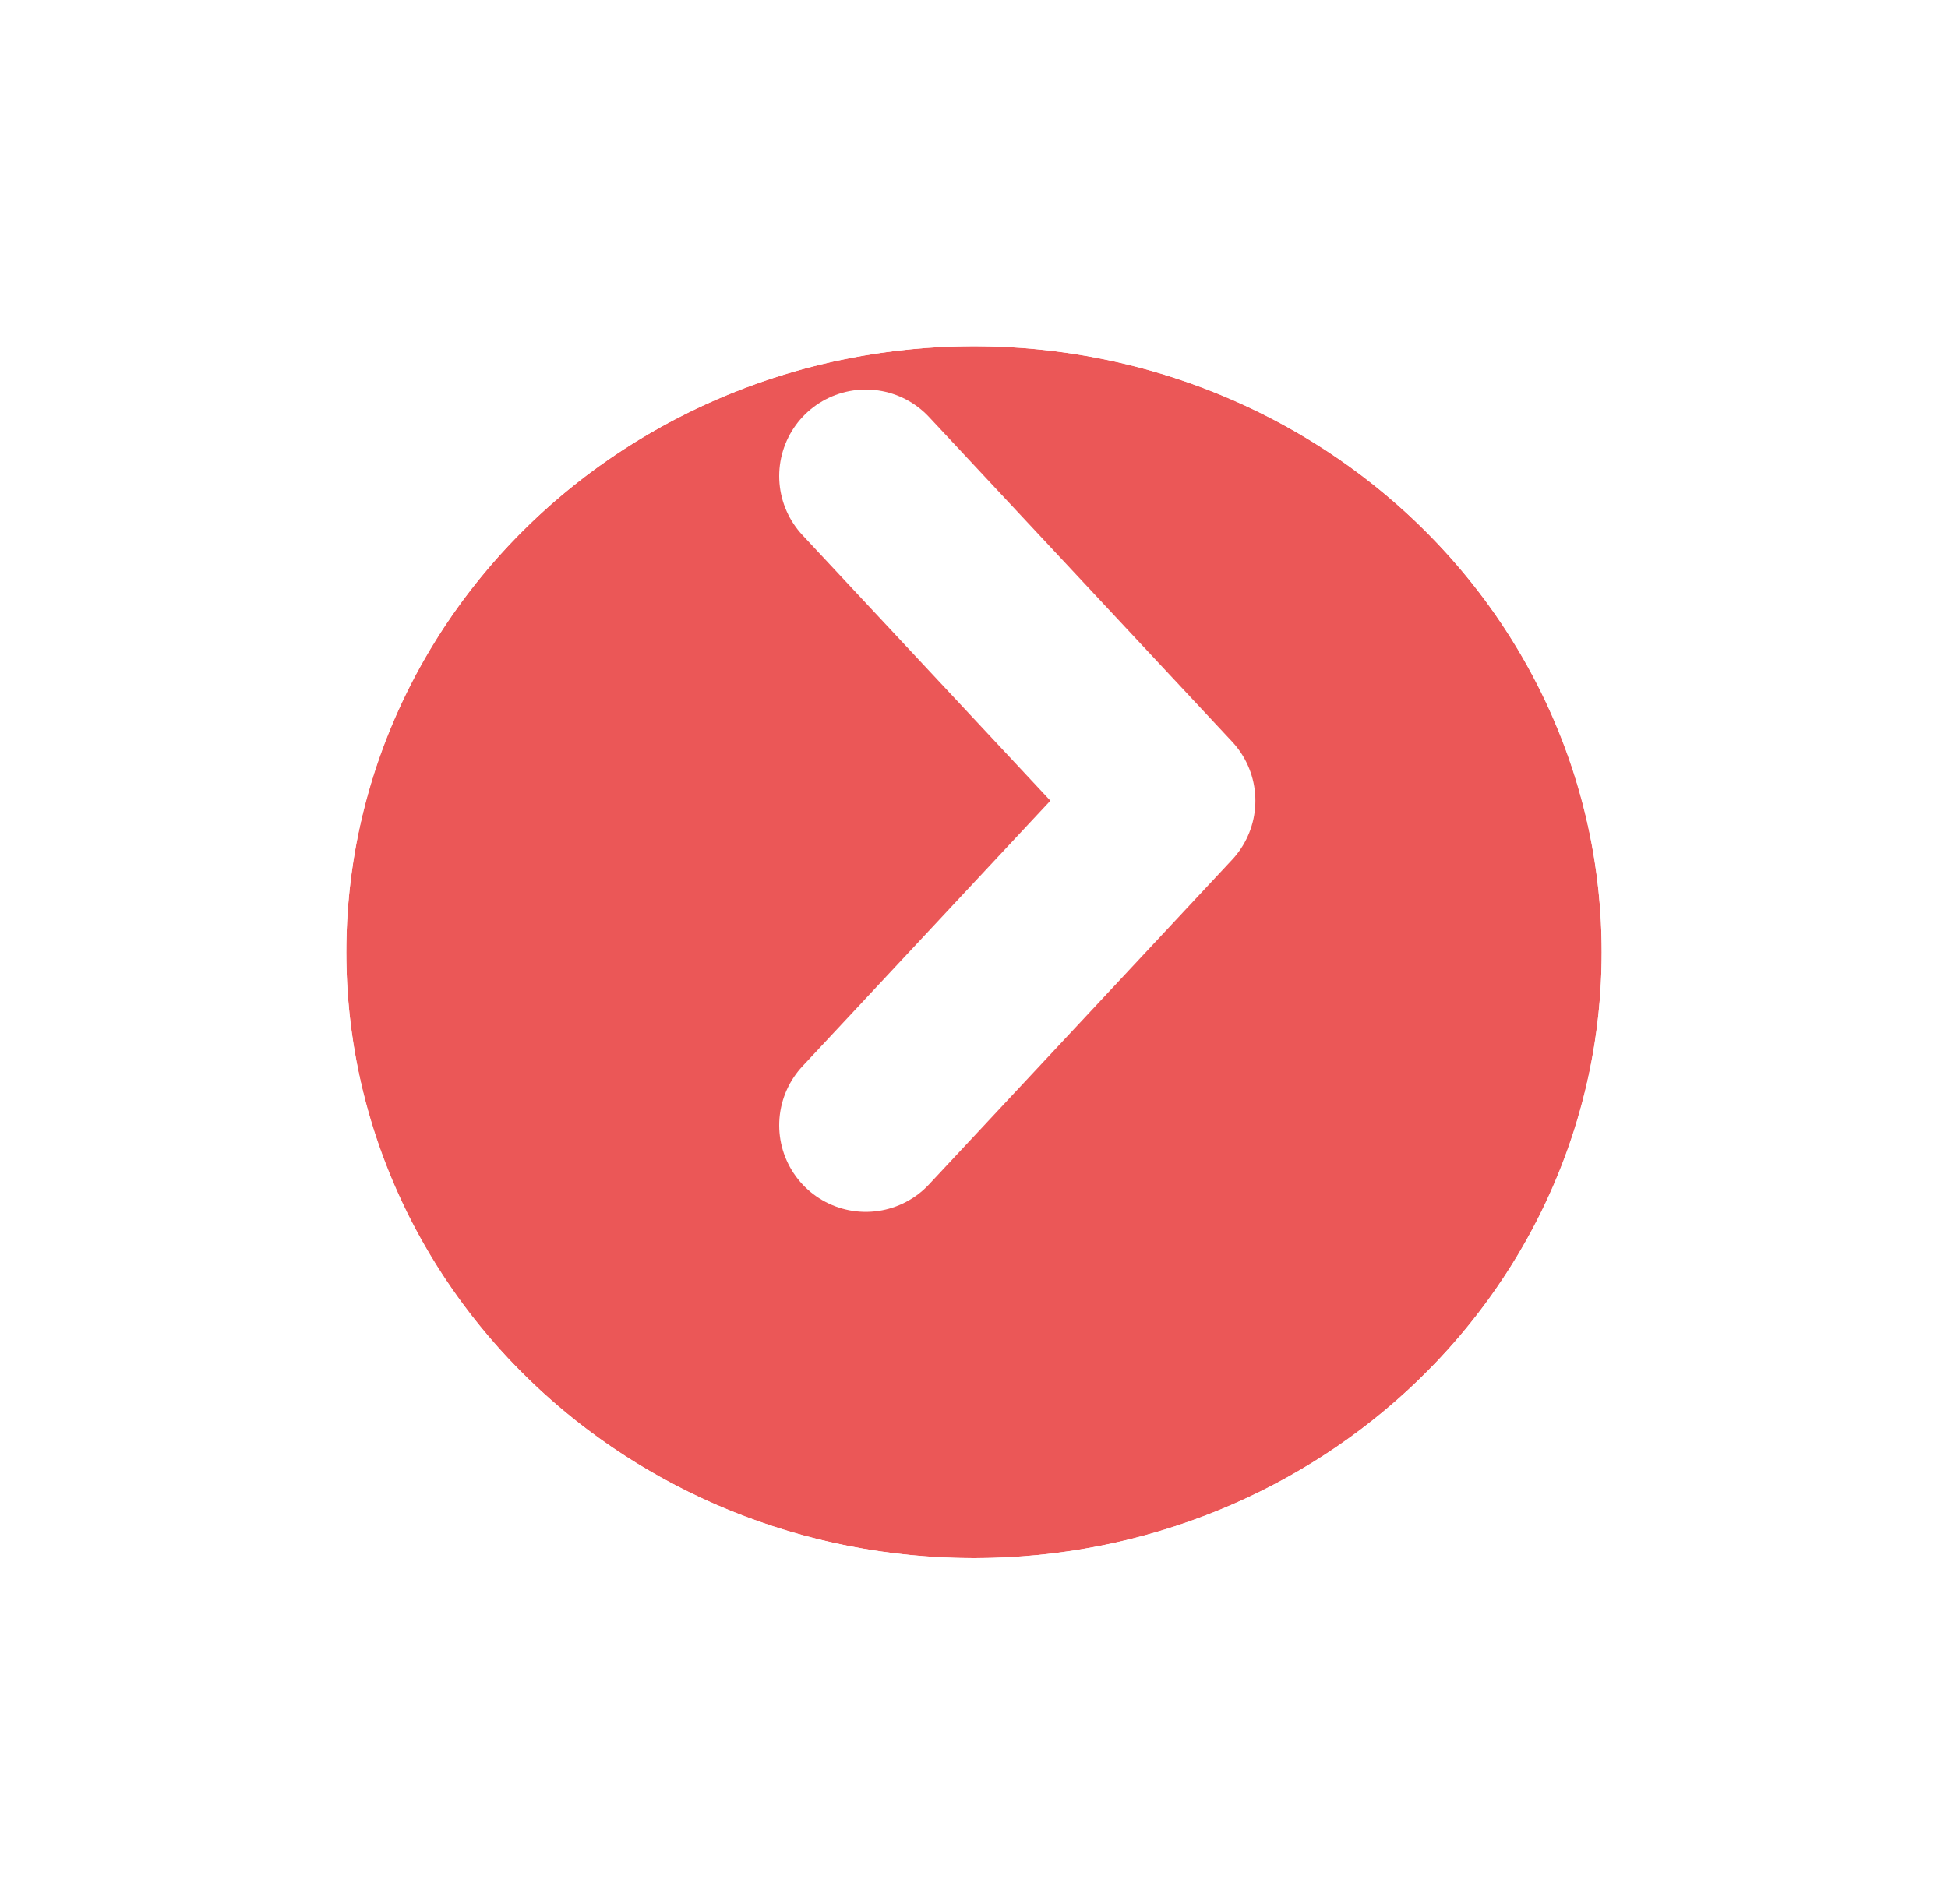 <svg width="45" height="44" viewBox="0 0 45 44" fill="none" xmlns="http://www.w3.org/2000/svg">
    <g filter="url(#filter0_d)">
        <ellipse cx="22.5" cy="18" rx="14.5" ry="14" fill="#EB5757"/>
        <path d="M22.5 34C31.546 34 39 26.902 39 18C39 9.098 31.546 2 22.5 2C13.454 2 6 9.098 6 18C6 26.902 13.454 34 22.5 34Z" stroke="white" stroke-width="4"/>
    </g>
    <path d="M20 26L27 18.5L20 11" stroke="white" stroke-width="4" stroke-linecap="round" stroke-linejoin="round"/>
    <defs>
        <filter id="filter0_d" x="0" y="0" width="45" height="44" filterUnits="userSpaceOnUse" color-interpolation-filters="sRGB">
            <feFlood flood-opacity="0" result="BackgroundImageFix"/>
            <feColorMatrix in="SourceAlpha" type="matrix" values="0 0 0 0 0 0 0 0 0 0 0 0 0 0 0 0 0 0 127 0"/>
            <feOffset dy="4"/>
            <feGaussianBlur stdDeviation="2"/>
            <feColorMatrix type="matrix" values="0 0 0 0 0 0 0 0 0 0 0 0 0 0 0 0 0 0 0.1 0"/>
            <feBlend mode="normal" in2="BackgroundImageFix" result="effect1_dropShadow"/>
            <feBlend mode="normal" in="SourceGraphic" in2="effect1_dropShadow" result="shape"/>
        </filter>
    </defs>
</svg>
